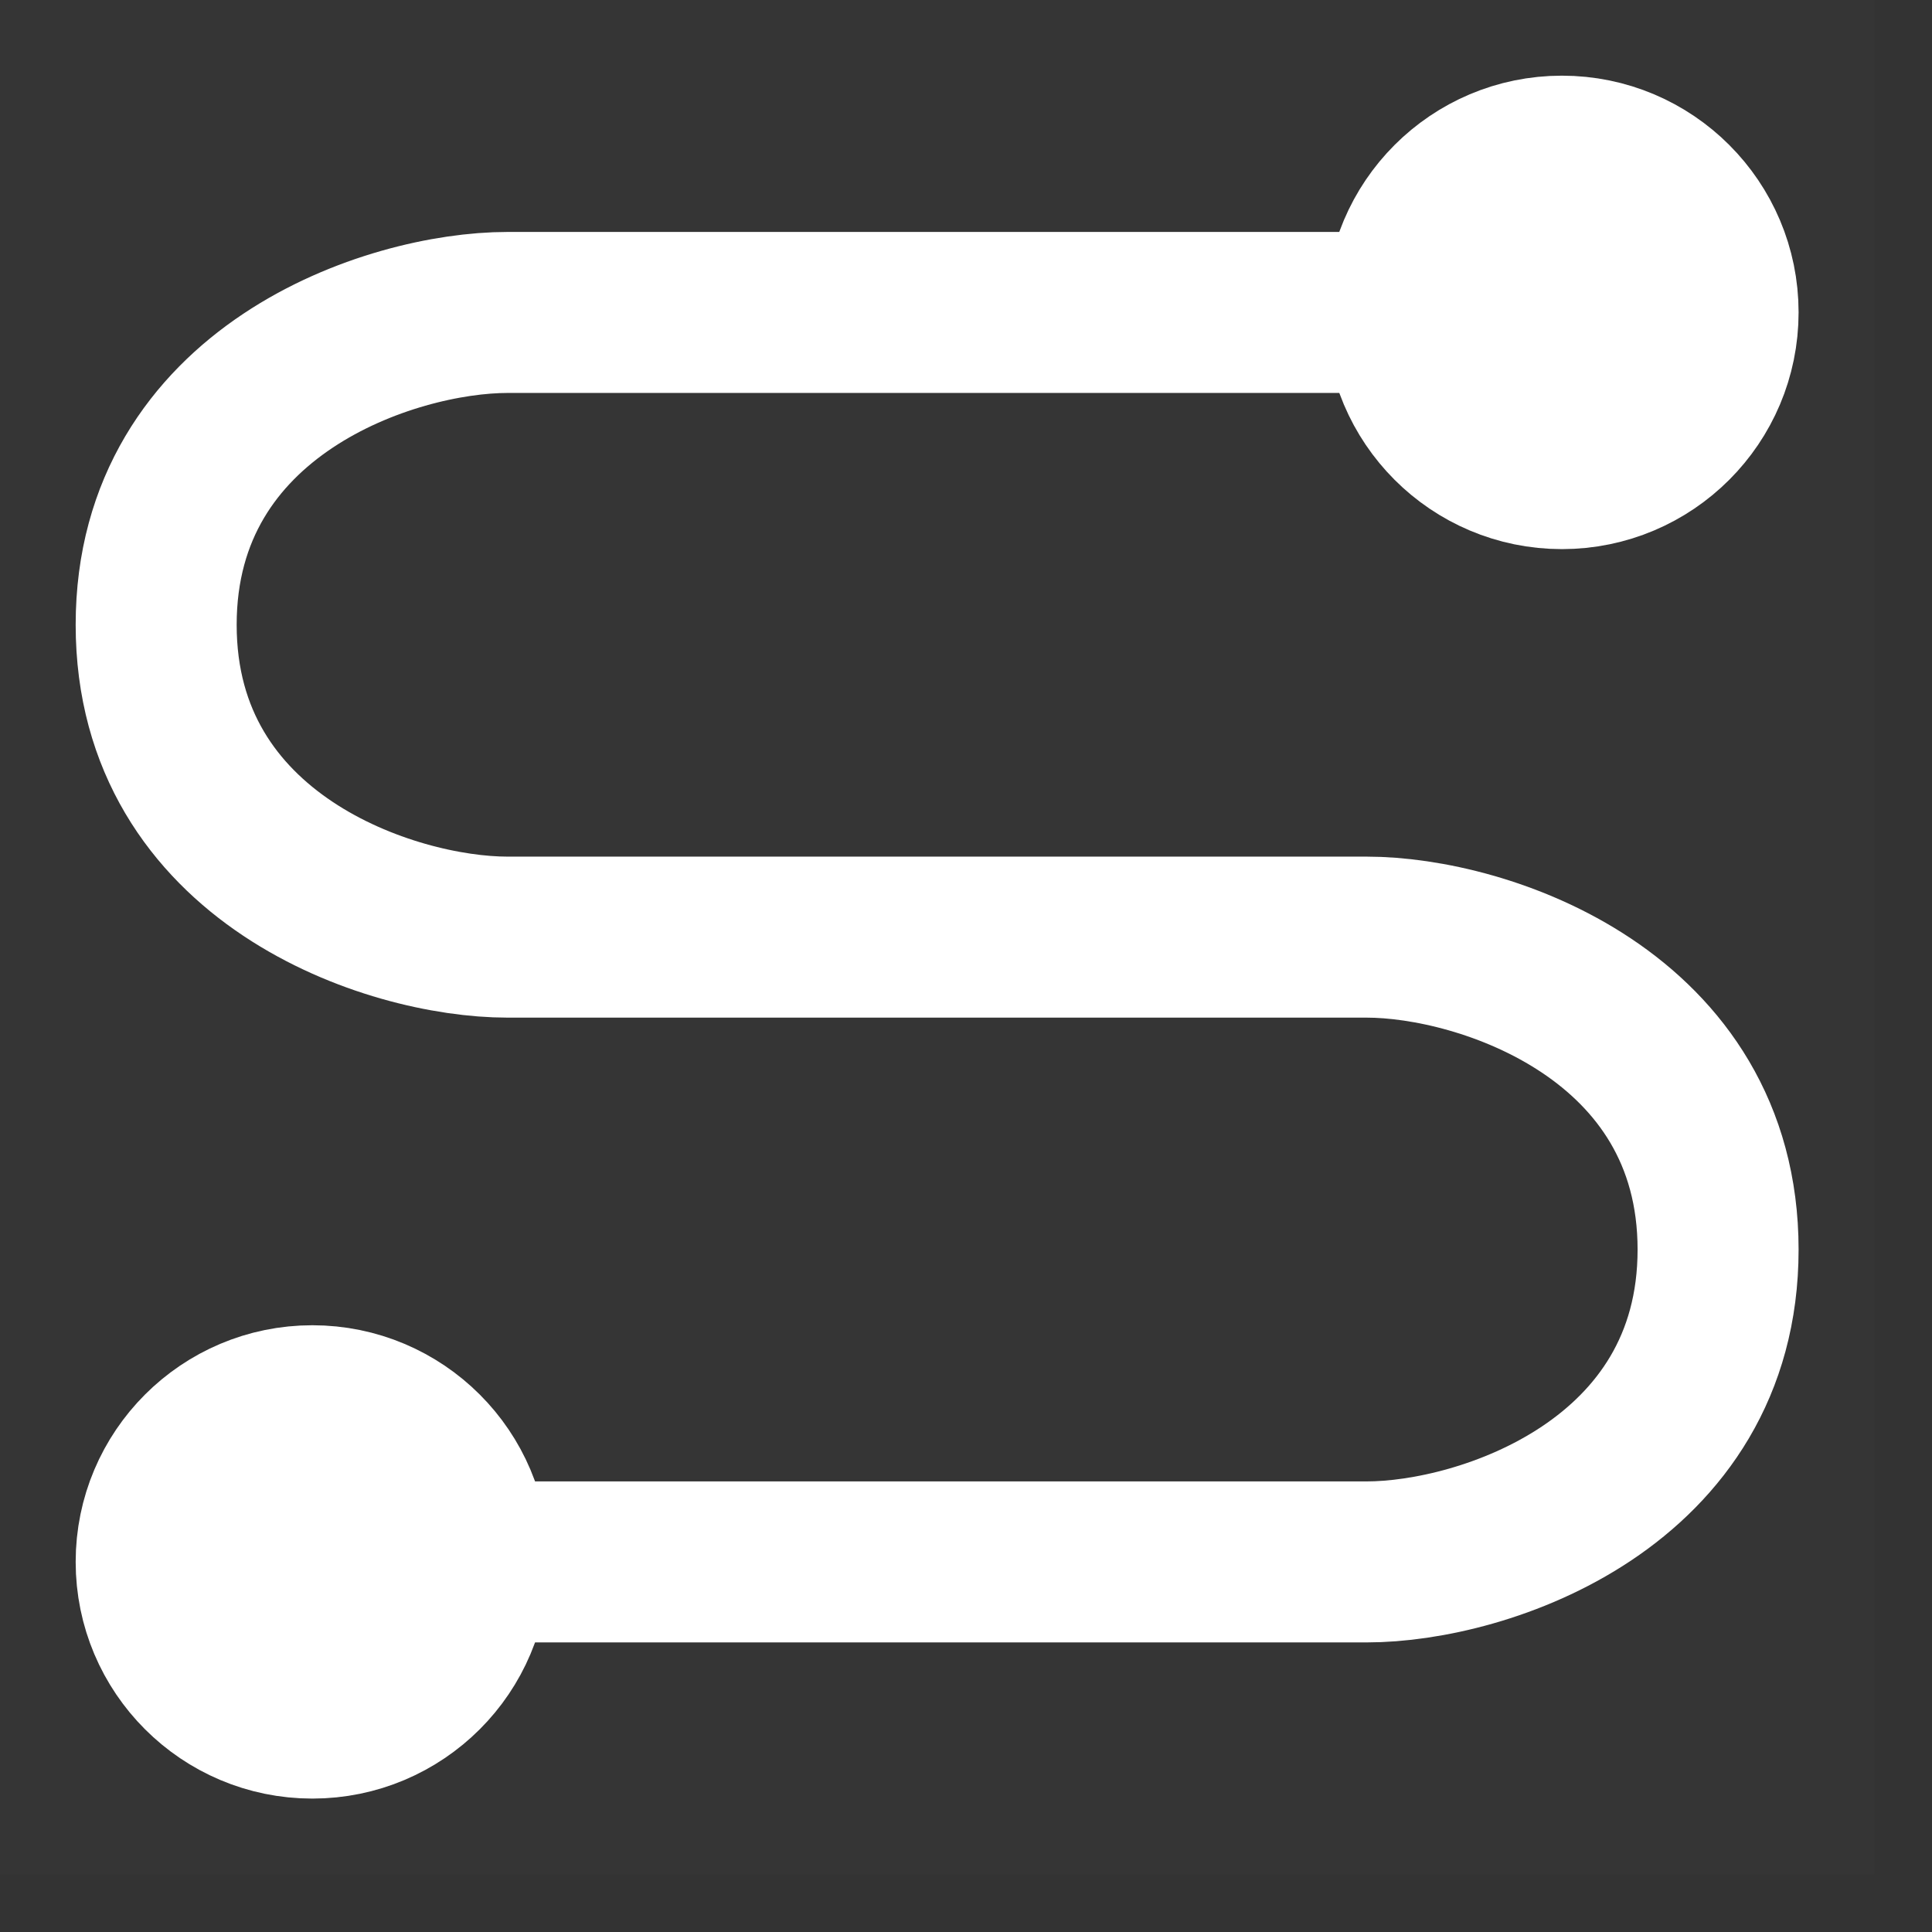 <svg width="18" height="18" viewBox="0 0 18 18" fill="none" xmlns="http://www.w3.org/2000/svg">
<rect x="0" y="0" width="18" height="18" fill="#333333" stroke="none"/>
<path d="M0 0H17.463V17.463H0V0Z" fill="white" fill-opacity="0.01"/>
<path d="M13.097 2.911H4.729C3.638 2.911 1.455 3.638 1.455 5.821C1.455 8.004 3.638 8.731 4.729 8.731H12.733C13.825 8.731 16.007 9.459 16.007 11.642C16.007 13.825 13.825 14.552 12.733 14.552H4.366" stroke="white" stroke-width="1.5" stroke-linecap="round" stroke-linejoin="round"/>
<path d="M14.552 4.366C15.356 4.366 16.007 3.714 16.007 2.91C16.007 2.107 15.356 1.455 14.552 1.455C13.748 1.455 13.097 2.107 13.097 2.91C13.097 3.714 13.748 4.366 14.552 4.366Z" fill="white" stroke="white" stroke-width="1.5" stroke-linejoin="round"/>
<path d="M2.91 16.007C3.714 16.007 4.366 15.356 4.366 14.552C4.366 13.748 3.714 13.097 2.91 13.097C2.107 13.097 1.455 13.748 1.455 14.552C1.455 15.356 2.107 16.007 2.91 16.007Z" fill="white" stroke="white" stroke-width="1.5" stroke-linejoin="round"/>
</svg>

